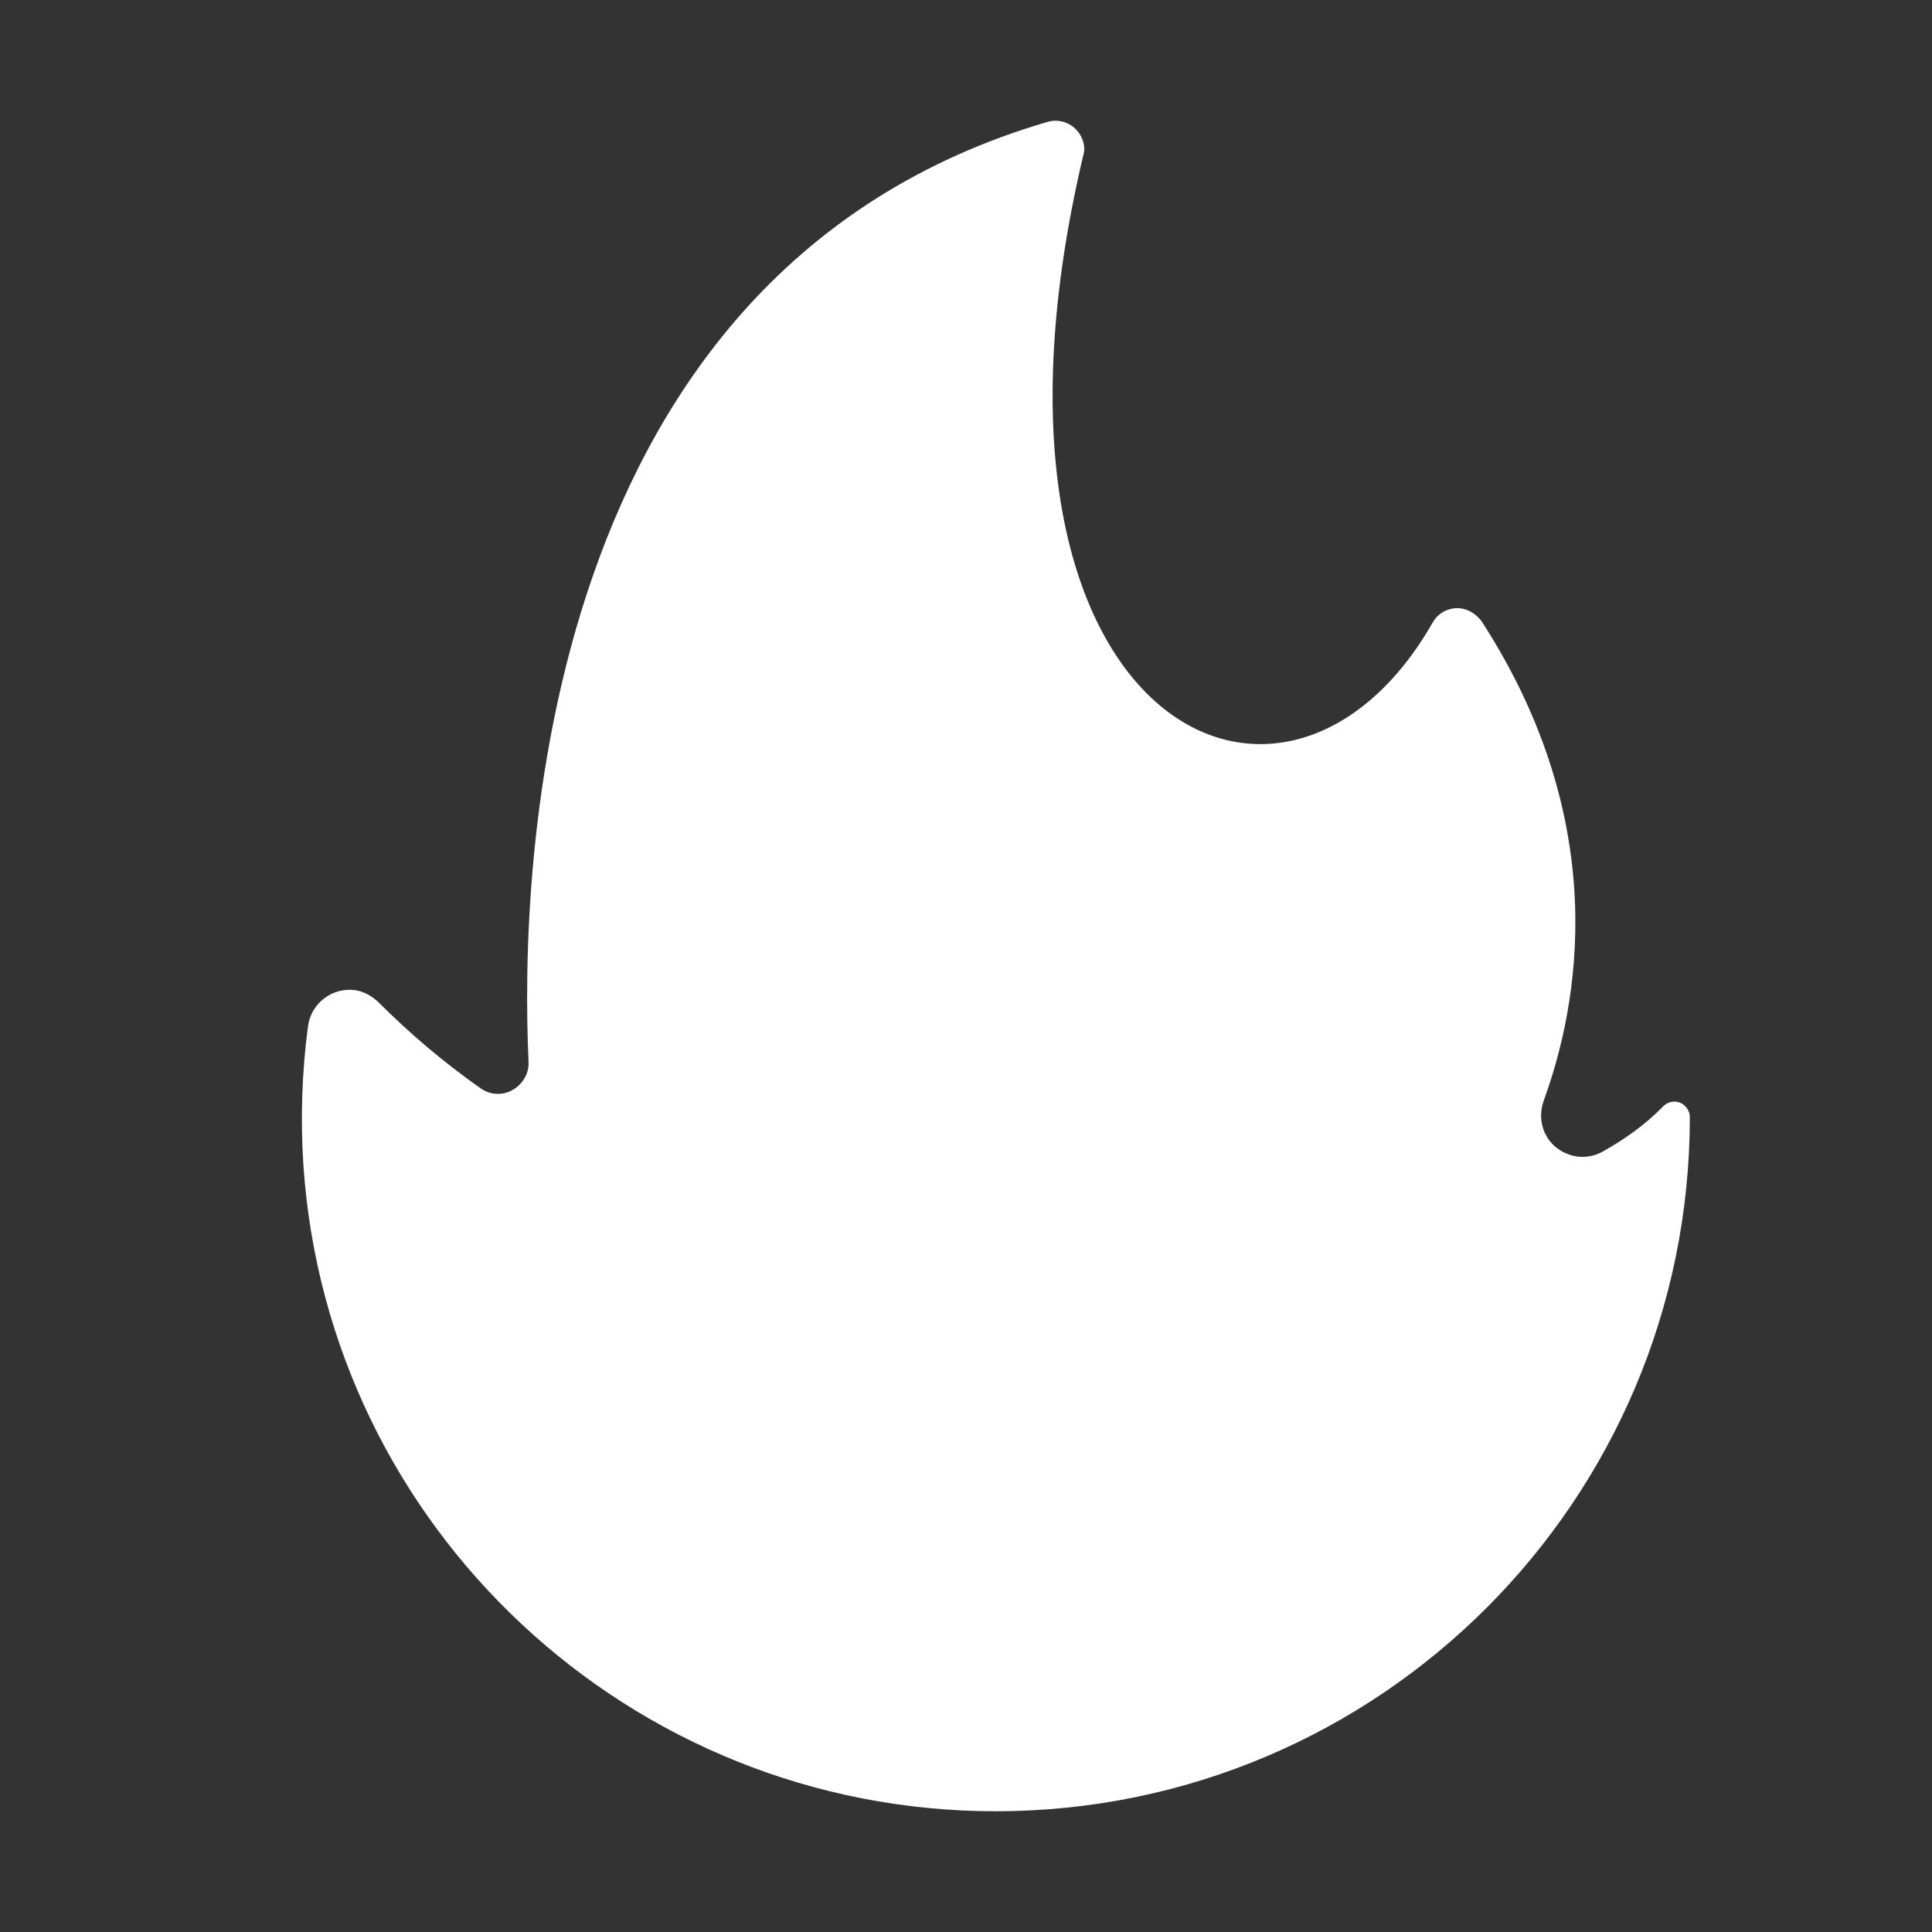 <svg width="32" height="32" viewBox="0 0 32 32" fill="none" xmlns="http://www.w3.org/2000/svg">
<rect x="0" y="0" width="32" height="32" fill="#333333" stroke="none"/>
<path d="M6.263 16.595C6.779 17.111 7.347 17.595 7.949 18.018C8.178 18.188 8.491 18.137 8.661 17.899C8.728 17.806 8.762 17.696 8.754 17.578C8.61 14.383 8.881 4.503 17.346 2.02C17.609 1.943 17.863 2.096 17.939 2.342C17.965 2.418 17.965 2.511 17.939 2.587C15.753 11.858 21.227 14.68 23.727 10.316C23.854 10.087 24.142 10.002 24.371 10.138C24.439 10.18 24.498 10.231 24.54 10.29C26.718 13.654 26.142 16.662 25.566 18.238C25.439 18.603 25.617 18.993 25.981 19.12C26.159 19.188 26.371 19.171 26.54 19.077C26.905 18.874 27.252 18.628 27.549 18.323C27.65 18.221 27.82 18.221 27.913 18.323C27.964 18.374 27.989 18.442 27.989 18.501C27.989 24.856 22.837 30 16.49 30C10.449 30 5.432 25.314 5.025 19.298C4.975 18.535 5 17.756 5.102 16.993C5.153 16.62 5.5 16.349 5.881 16.4C6.008 16.417 6.144 16.484 6.263 16.595Z" fill="white"/>
</svg>
